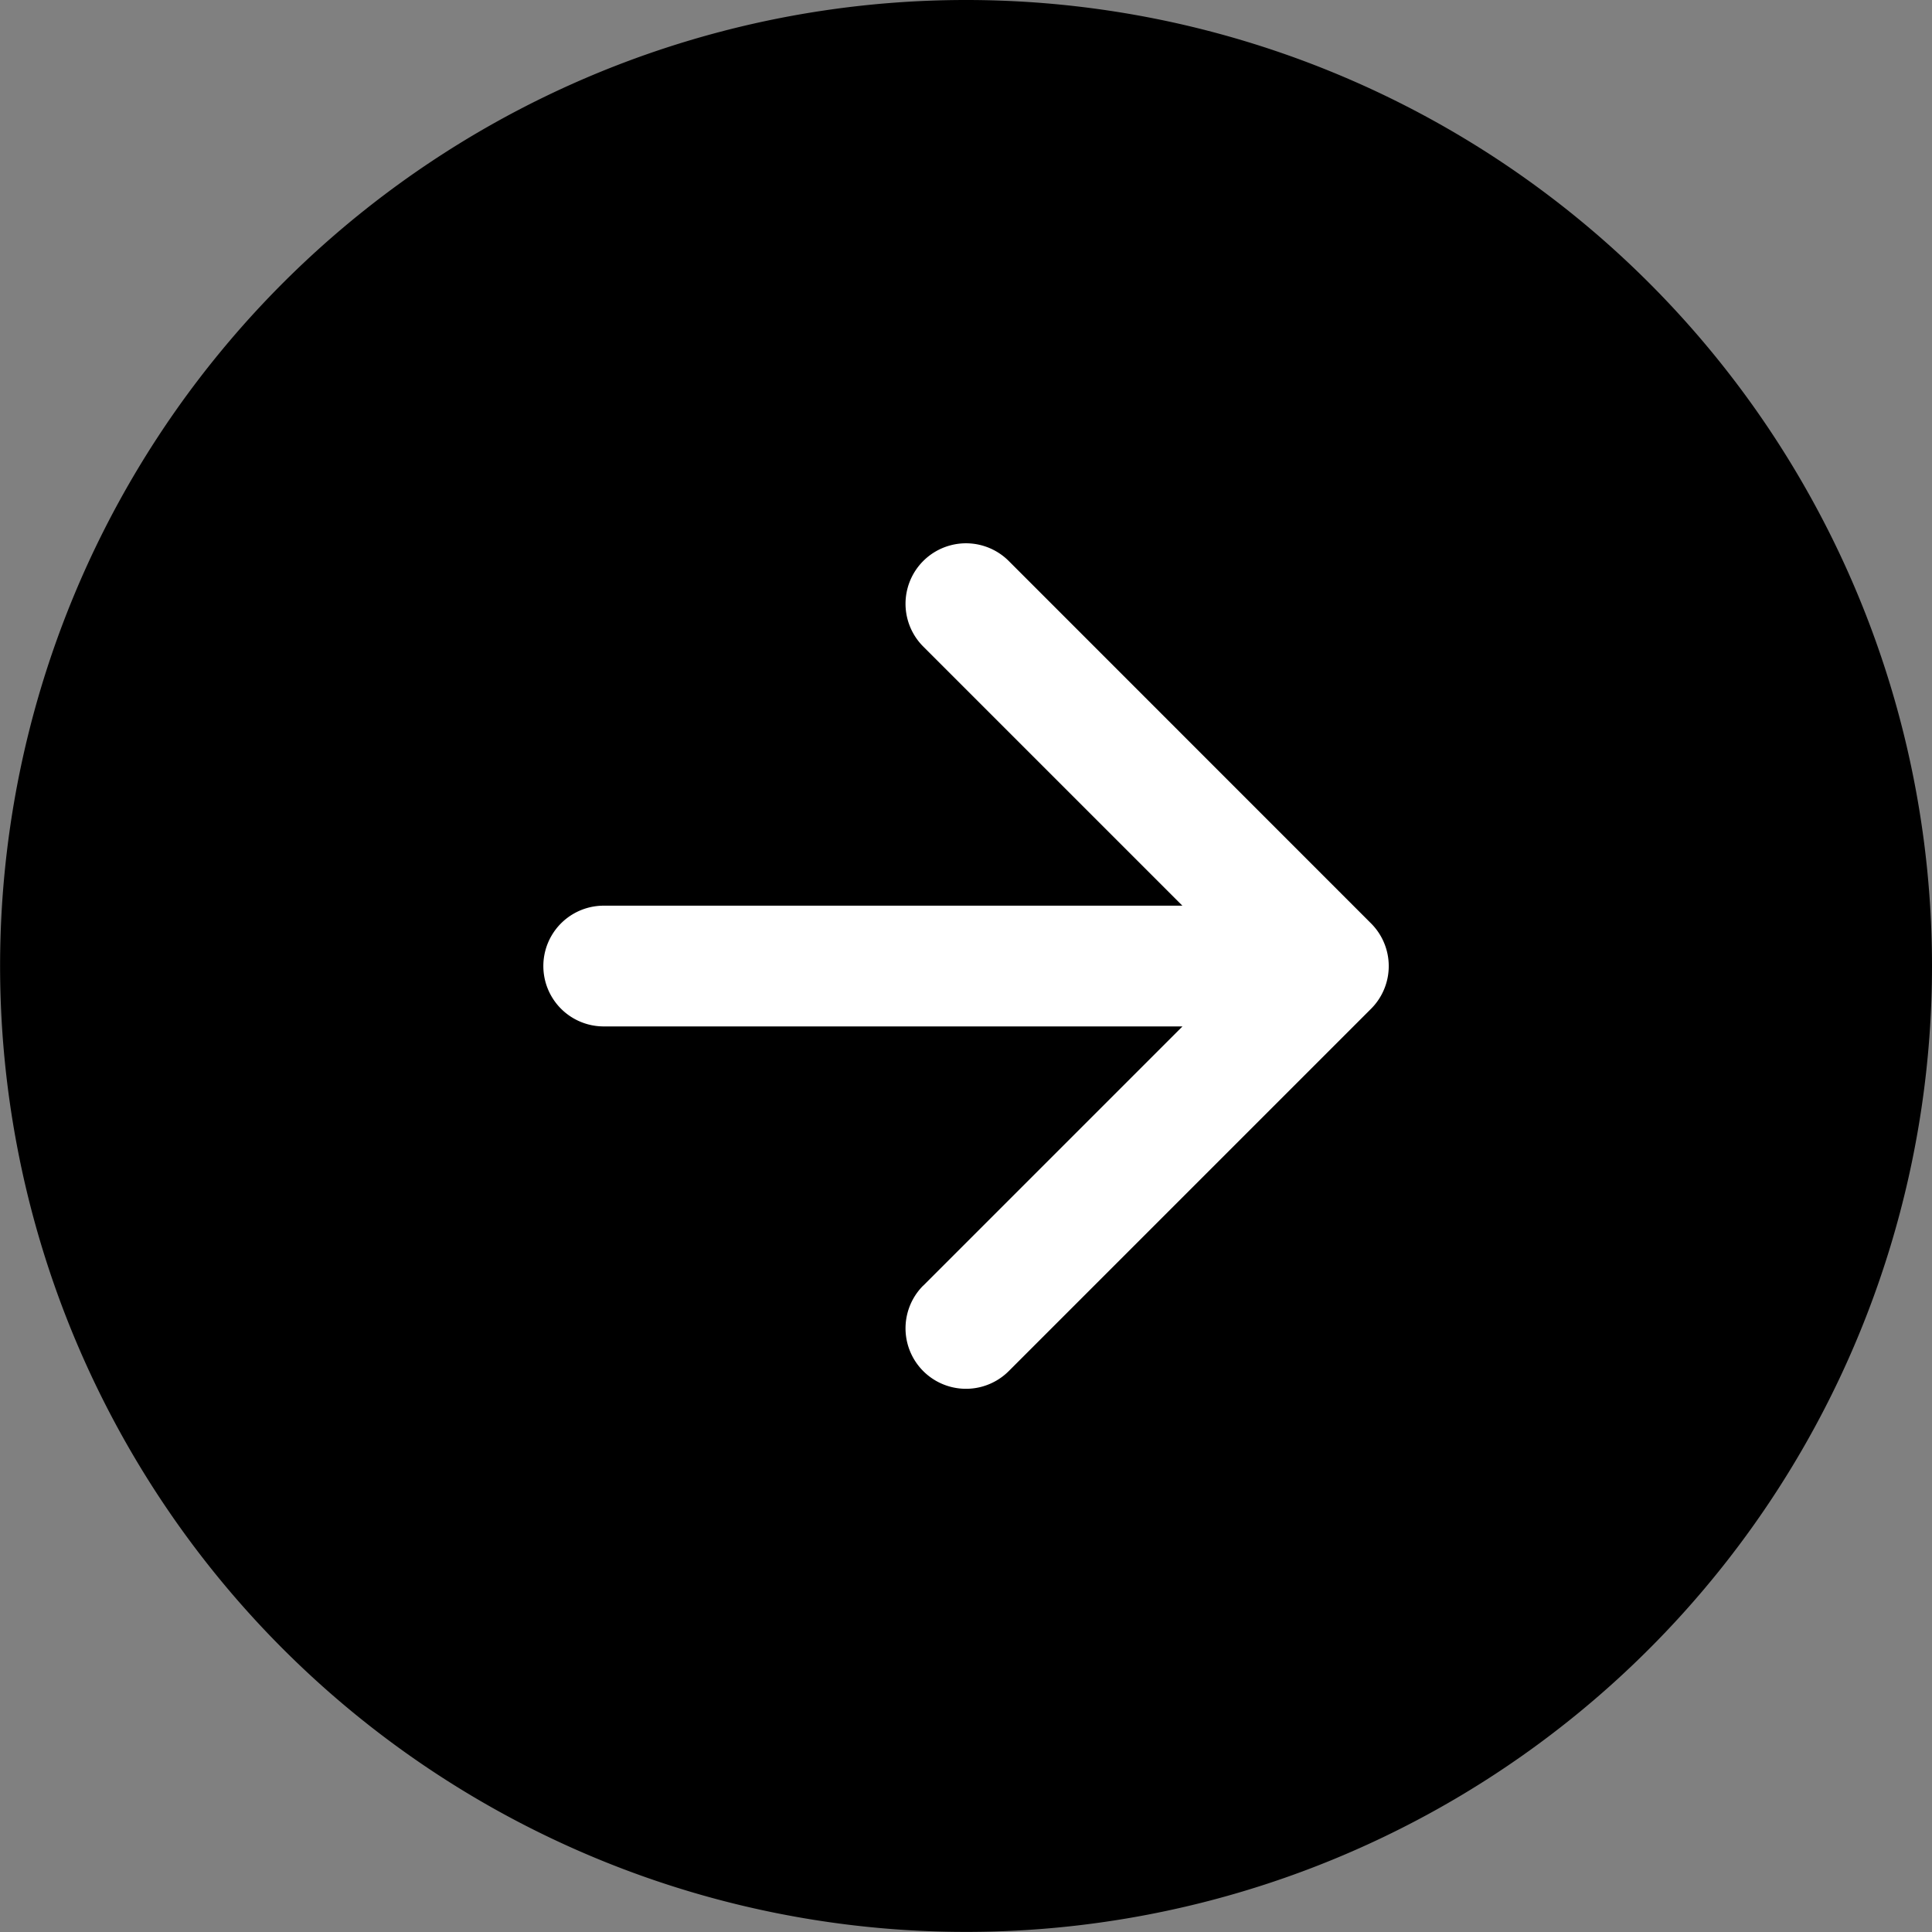 <svg xmlns="http://www.w3.org/2000/svg" width="20.129" height="20.129" viewBox="0 0 20.129 20.129">
  <rect x="0" y="0" width="20.129" height="20.129" fill="#808080" stroke="none"/>
  <g id="Group_137023" data-name="Group 137023" transform="translate(265.064 203.564) rotate(180)">
    <circle id="Ellipse_7430" data-name="Ellipse 7430" cx="6.5" cy="6.5" r="6.5" transform="translate(249 188)" fill="#fff"/>
    <g id="arrow-right-circle-fill" transform="translate(265.064 203.564) rotate(180)">
      <path id="Path_116890" data-name="Path 116890" d="M20.129,10.064A10.064,10.064,0,1,1,10.064,0,10.064,10.064,0,0,1,20.129,10.064ZM9.619,13.394a.63.63,0,1,0,.891.891l3.774-3.774a.629.629,0,0,0,0-.891L10.51,5.845a.63.63,0,1,0-.891.891l2.7,2.7H6.29a.629.629,0,1,0,0,1.258h6.03l-2.7,2.7Z" transform="translate(0 0)" fill-rule="evenodd"/>
    </g>
  </g>
</svg>
